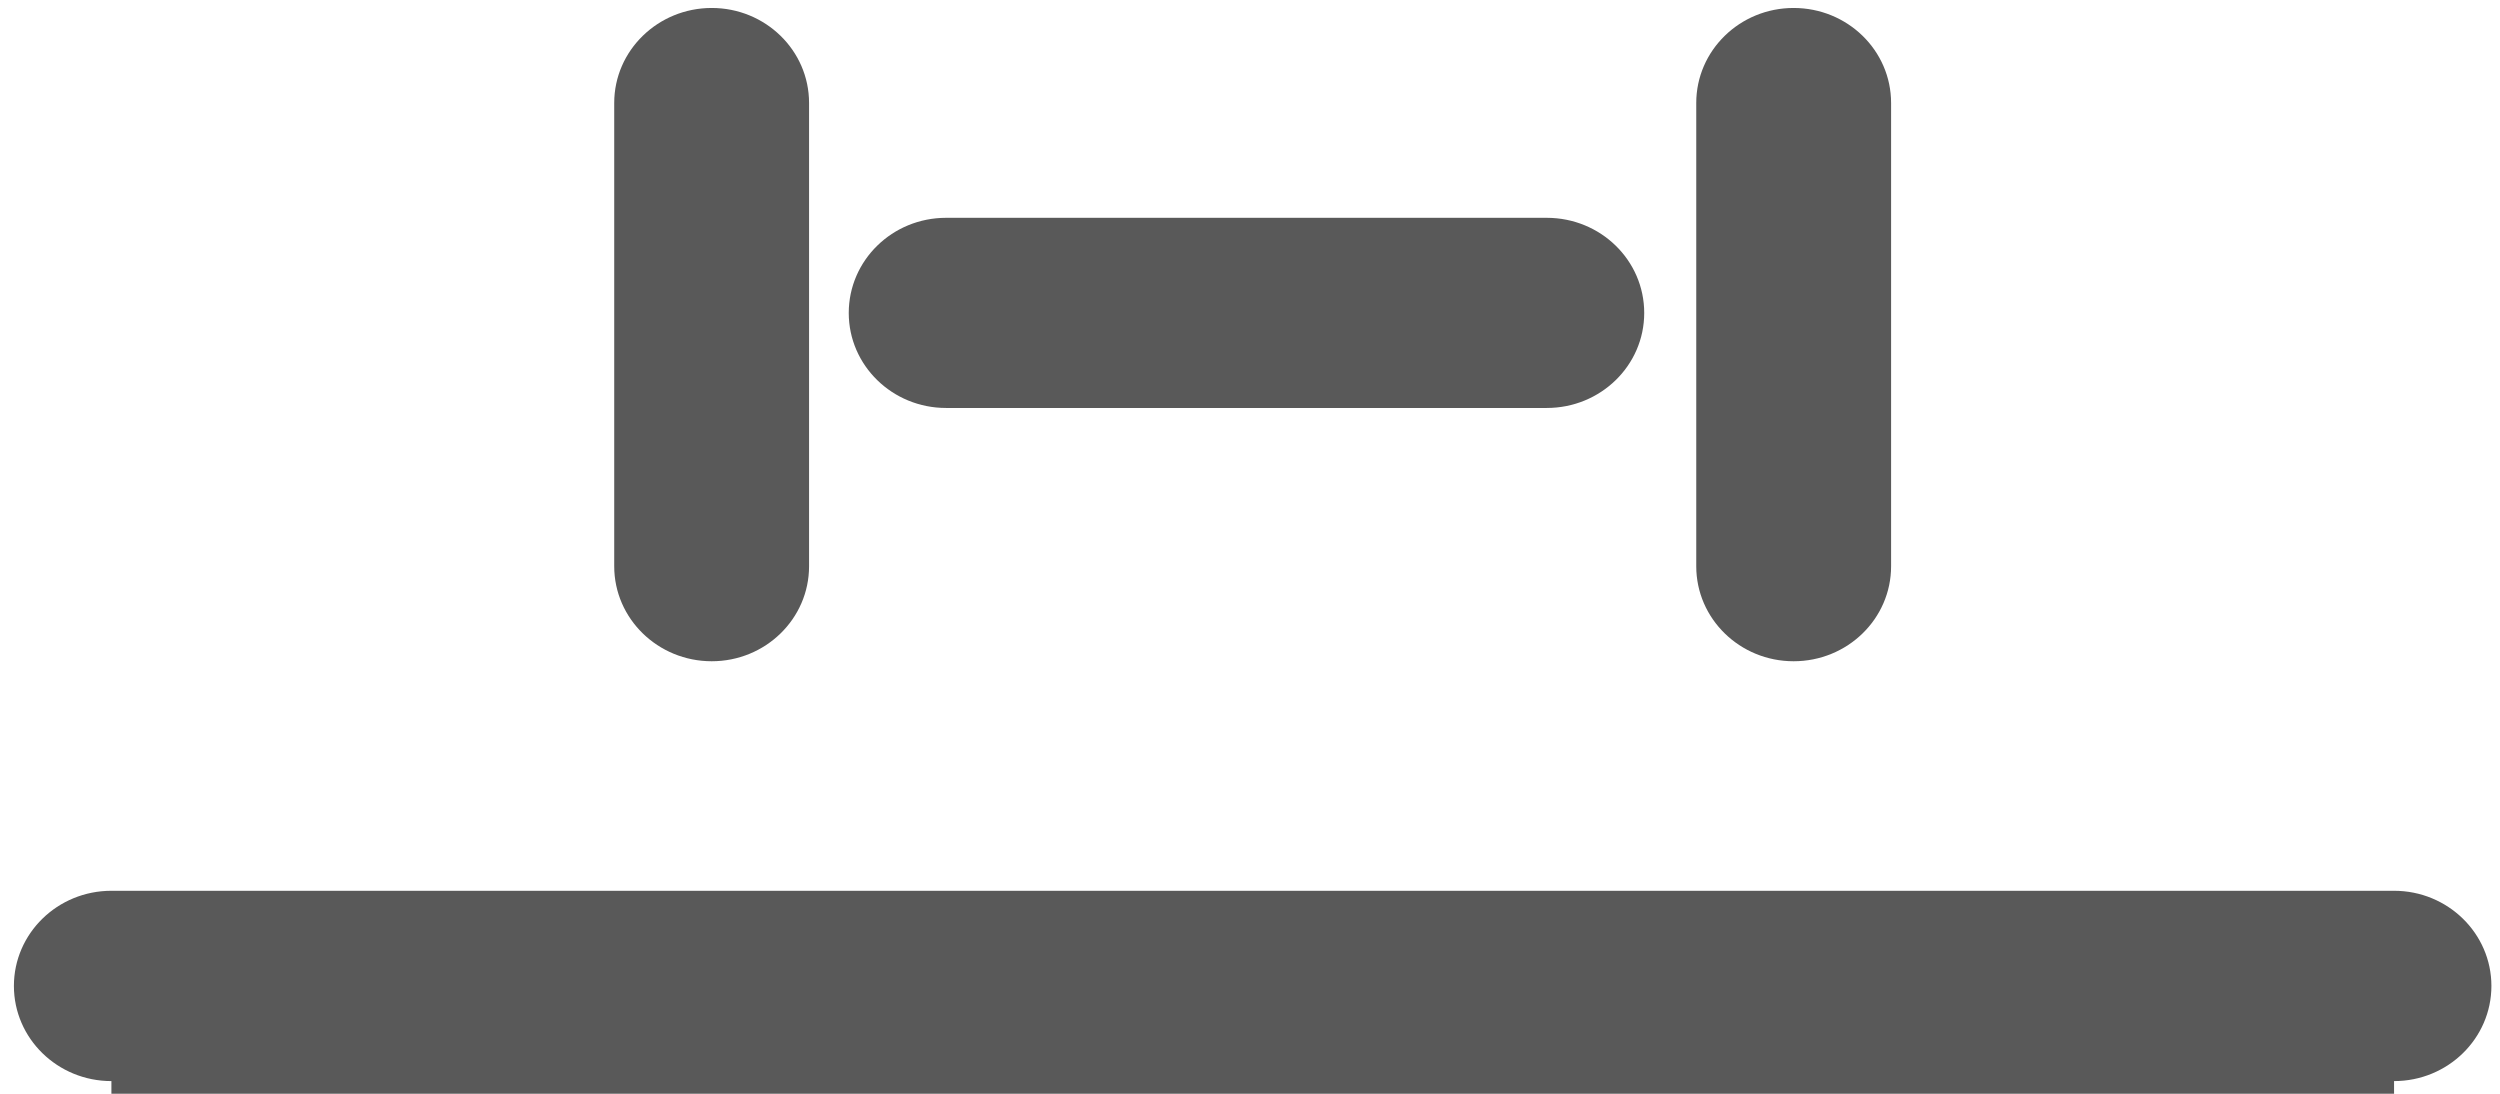 ﻿<?xml version="1.0" encoding="utf-8"?>
<svg version="1.1" xmlns:xlink="http://www.w3.org/1999/xlink" width="16px" height="7px" xmlns="http://www.w3.org/2000/svg">
  <g transform="matrix(1 0 0 1 -1213 -135 )">
    <path d="M 9.899 2.611  L 6.055 2.611  C 5.711 2.611  5.432 2.339  5.432 2.003  C 5.432 1.666  5.711 1.394  6.055 1.394  L 9.899 1.394  C 10.244 1.394  10.523 1.666  10.523 2.003  C 10.523 2.339  10.244 2.611  9.899 2.611  Z M 15.322 6.919  C 15.322 6.919  15.322 6.919  15.322 7  L 0.713 7  C 0.713 6.919  0.713 6.919  0.713 6.919  C 0.368 6.919  0.089 6.646  0.089 6.31  C 0.089 5.974  0.368 5.701  0.713 5.701  L 15.322 5.701  C 15.666 5.701  15.945 5.974  15.945 6.31  C 15.945 6.646  15.666 6.919  15.322 6.919  Z M 5.178 3.624  C 5.178 3.96  4.899 4.232  4.555 4.232  C 4.211 4.232  3.931 3.96  3.931 3.624  L 3.931 0.659  C 3.931 0.323  4.211 0.051  4.555 0.051  C 4.899 0.051  5.178 0.323  5.178 0.659  L 5.178 3.624  Z M 12.103 3.624  C 12.103 3.96  11.824 4.232  11.479 4.232  C 11.135 4.232  10.856 3.96  10.856 3.624  L 10.856 0.659  C 10.856 0.323  11.135 0.051  11.479 0.051  C 11.824 0.051  12.103 0.323  12.103 0.659  L 12.103 3.624  Z " fill-rule="nonzero" fill="#000000" stroke="none" fill-opacity="0.651" transform="matrix(1 0 0 1 1213 135 )" />
  </g>
</svg>